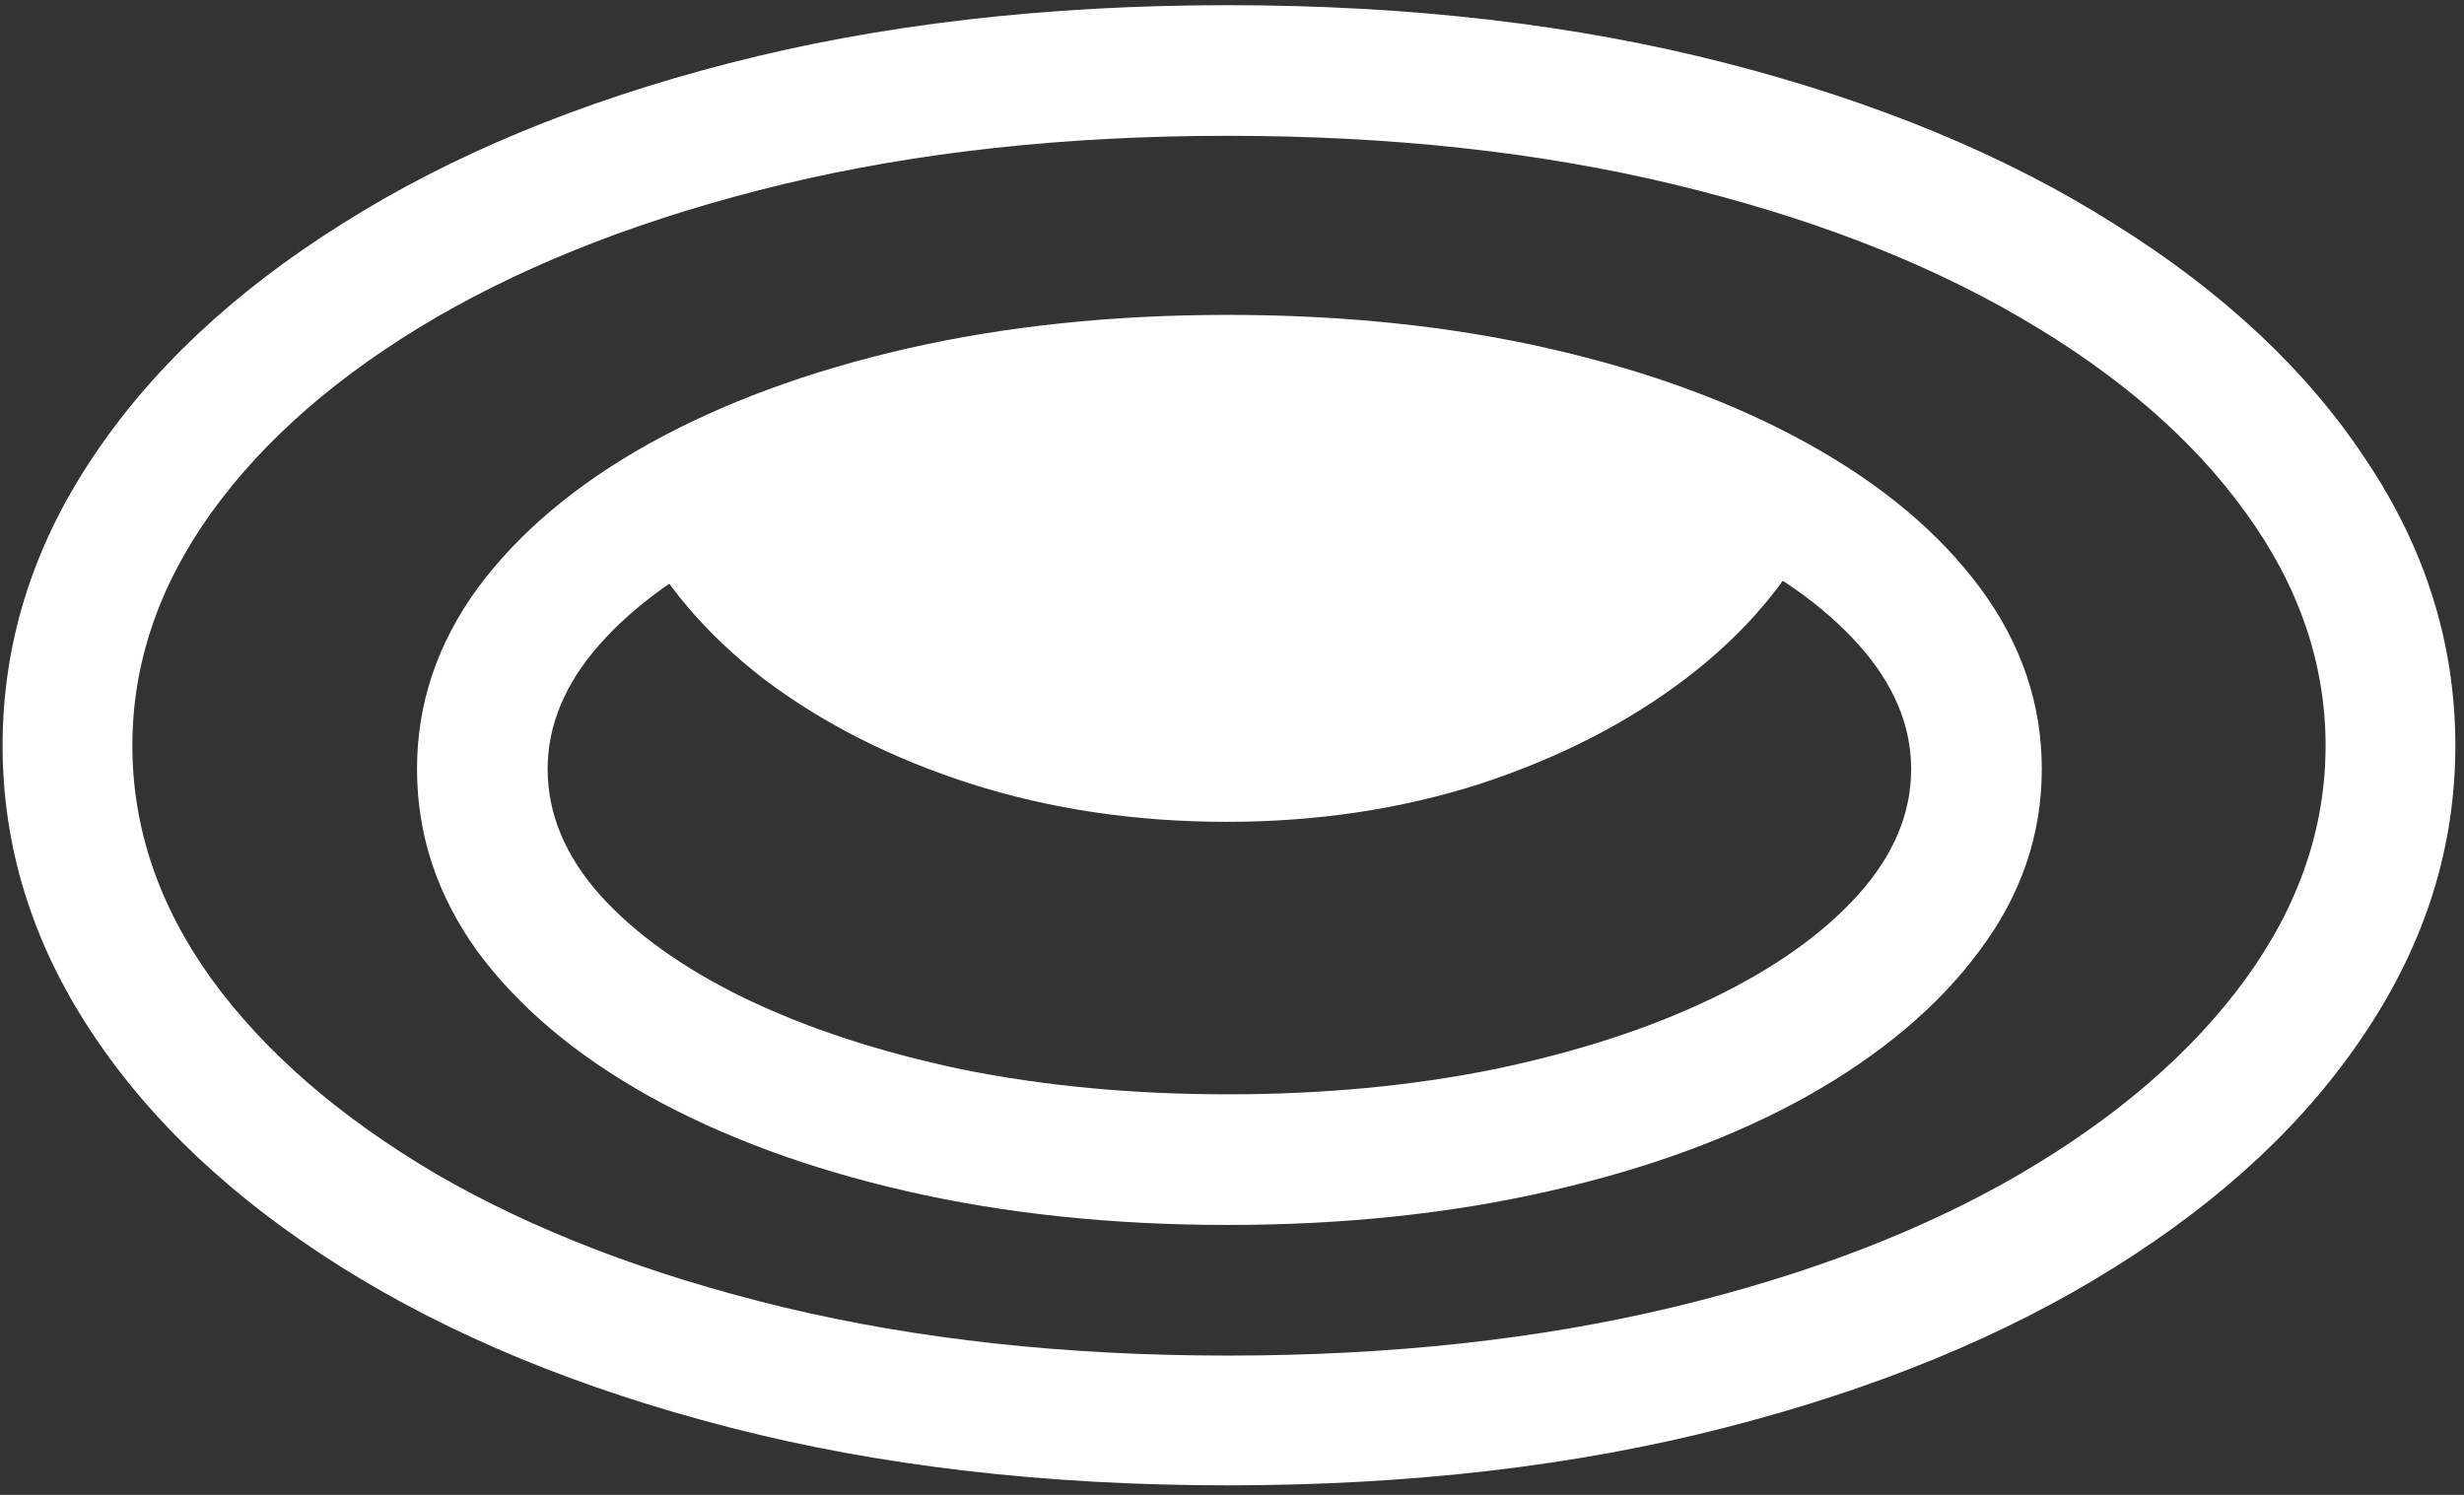 <svg width="178" height="108" viewBox="0 0 178 108" fill="none" xmlns="http://www.w3.org/2000/svg">
<rect x="0" y="0" width="178" height="108" fill="#333333" stroke="none"/>
<path d="M88.688 107.312C101.854 107.312 113.854 105.917 124.688 103.125C135.562 100.333 144.917 96.479 152.75 91.562C160.625 86.646 166.688 80.958 170.938 74.5C175.229 68.042 177.375 61.167 177.375 53.875C177.375 46.542 175.229 39.667 170.938 33.25C166.688 26.792 160.625 21.104 152.75 16.188C144.917 11.229 135.562 7.354 124.688 4.562C113.854 1.771 101.854 0.375 88.688 0.375C75.521 0.375 63.521 1.771 52.688 4.562C41.854 7.354 32.521 11.229 24.688 16.188C16.854 21.104 10.812 26.792 6.562 33.25C2.312 39.667 0.188 46.542 0.188 53.875C0.188 61.167 2.312 68.042 6.562 74.5C10.812 80.958 16.854 86.646 24.688 91.562C32.521 96.479 41.854 100.333 52.688 103.125C63.521 105.917 75.521 107.312 88.688 107.312ZM88.688 97.938C76.979 97.938 66.271 96.771 56.562 94.438C46.896 92.104 38.542 88.896 31.5 84.812C24.5 80.688 19.083 75.979 15.25 70.688C11.458 65.396 9.562 59.792 9.562 53.875C9.562 47.958 11.458 42.354 15.25 37.062C19.083 31.729 24.5 27.021 31.5 22.938C38.542 18.854 46.896 15.646 56.562 13.312C66.271 10.979 76.979 9.812 88.688 9.812C100.438 9.812 111.167 10.979 120.875 13.312C130.583 15.646 138.938 18.854 145.938 22.938C152.979 27.021 158.417 31.729 162.25 37.062C166.083 42.354 168 47.958 168 53.875C168 59.792 166.083 65.396 162.25 70.688C158.417 75.979 152.979 80.688 145.938 84.812C138.938 88.896 130.583 92.104 120.875 94.438C111.167 96.771 100.438 97.938 88.688 97.938ZM88.688 88.5C97.021 88.5 104.75 87.688 111.875 86.062C119.042 84.438 125.271 82.146 130.562 79.188C135.896 76.188 140.042 72.688 143 68.688C146 64.688 147.5 60.312 147.5 55.562C147.5 50.854 146.021 46.5 143.062 42.5C140.104 38.5 135.958 35.021 130.625 32.062C125.292 29.104 119.062 26.812 111.938 25.188C104.812 23.562 97.062 22.75 88.688 22.75C80.354 22.75 72.625 23.562 65.5 25.188C58.417 26.812 52.208 29.104 46.875 32.062C41.583 35.021 37.458 38.5 34.5 42.5C31.583 46.5 30.125 50.854 30.125 55.562C30.125 60.312 31.583 64.708 34.5 68.75C37.458 72.75 41.583 76.229 46.875 79.188C52.208 82.146 58.417 84.438 65.5 86.062C72.625 87.688 80.354 88.5 88.688 88.5ZM88.688 79.062C81.812 79.062 75.396 78.458 69.438 77.25C63.521 76 58.312 74.292 53.812 72.125C49.354 69.958 45.854 67.458 43.312 64.625C40.812 61.792 39.562 58.771 39.562 55.562C39.562 52.396 40.812 49.396 43.312 46.562C45.812 43.729 49.292 41.229 53.75 39.062C58.25 36.896 63.479 35.208 69.438 34C75.396 32.792 81.812 32.188 88.688 32.188C95.604 32.188 102.042 32.812 108 34.062C114 35.271 119.229 36.958 123.688 39.125C128.188 41.25 131.708 43.729 134.25 46.562C136.792 49.396 138.062 52.396 138.062 55.562C138.062 58.771 136.792 61.792 134.25 64.625C131.708 67.458 128.188 69.958 123.688 72.125C119.188 74.292 113.938 76 107.938 77.25C101.979 78.458 95.562 79.062 88.688 79.062ZM88.625 59.375C95.125 59.375 101.229 58.458 106.938 56.625C112.646 54.75 117.604 52.208 121.812 49C126.062 45.75 129.208 42.042 131.25 37.875C125.125 34.875 118.333 32.604 110.875 31.062C103.417 29.479 96.021 28.583 88.688 28.375C81.188 28.583 73.688 29.479 66.188 31.062C58.729 32.646 51.917 34.938 45.75 37.938C47.833 42.104 50.979 45.812 55.188 49.062C59.438 52.271 64.417 54.792 70.125 56.625C75.875 58.458 82.042 59.375 88.625 59.375Z" fill="white"/>
</svg>
